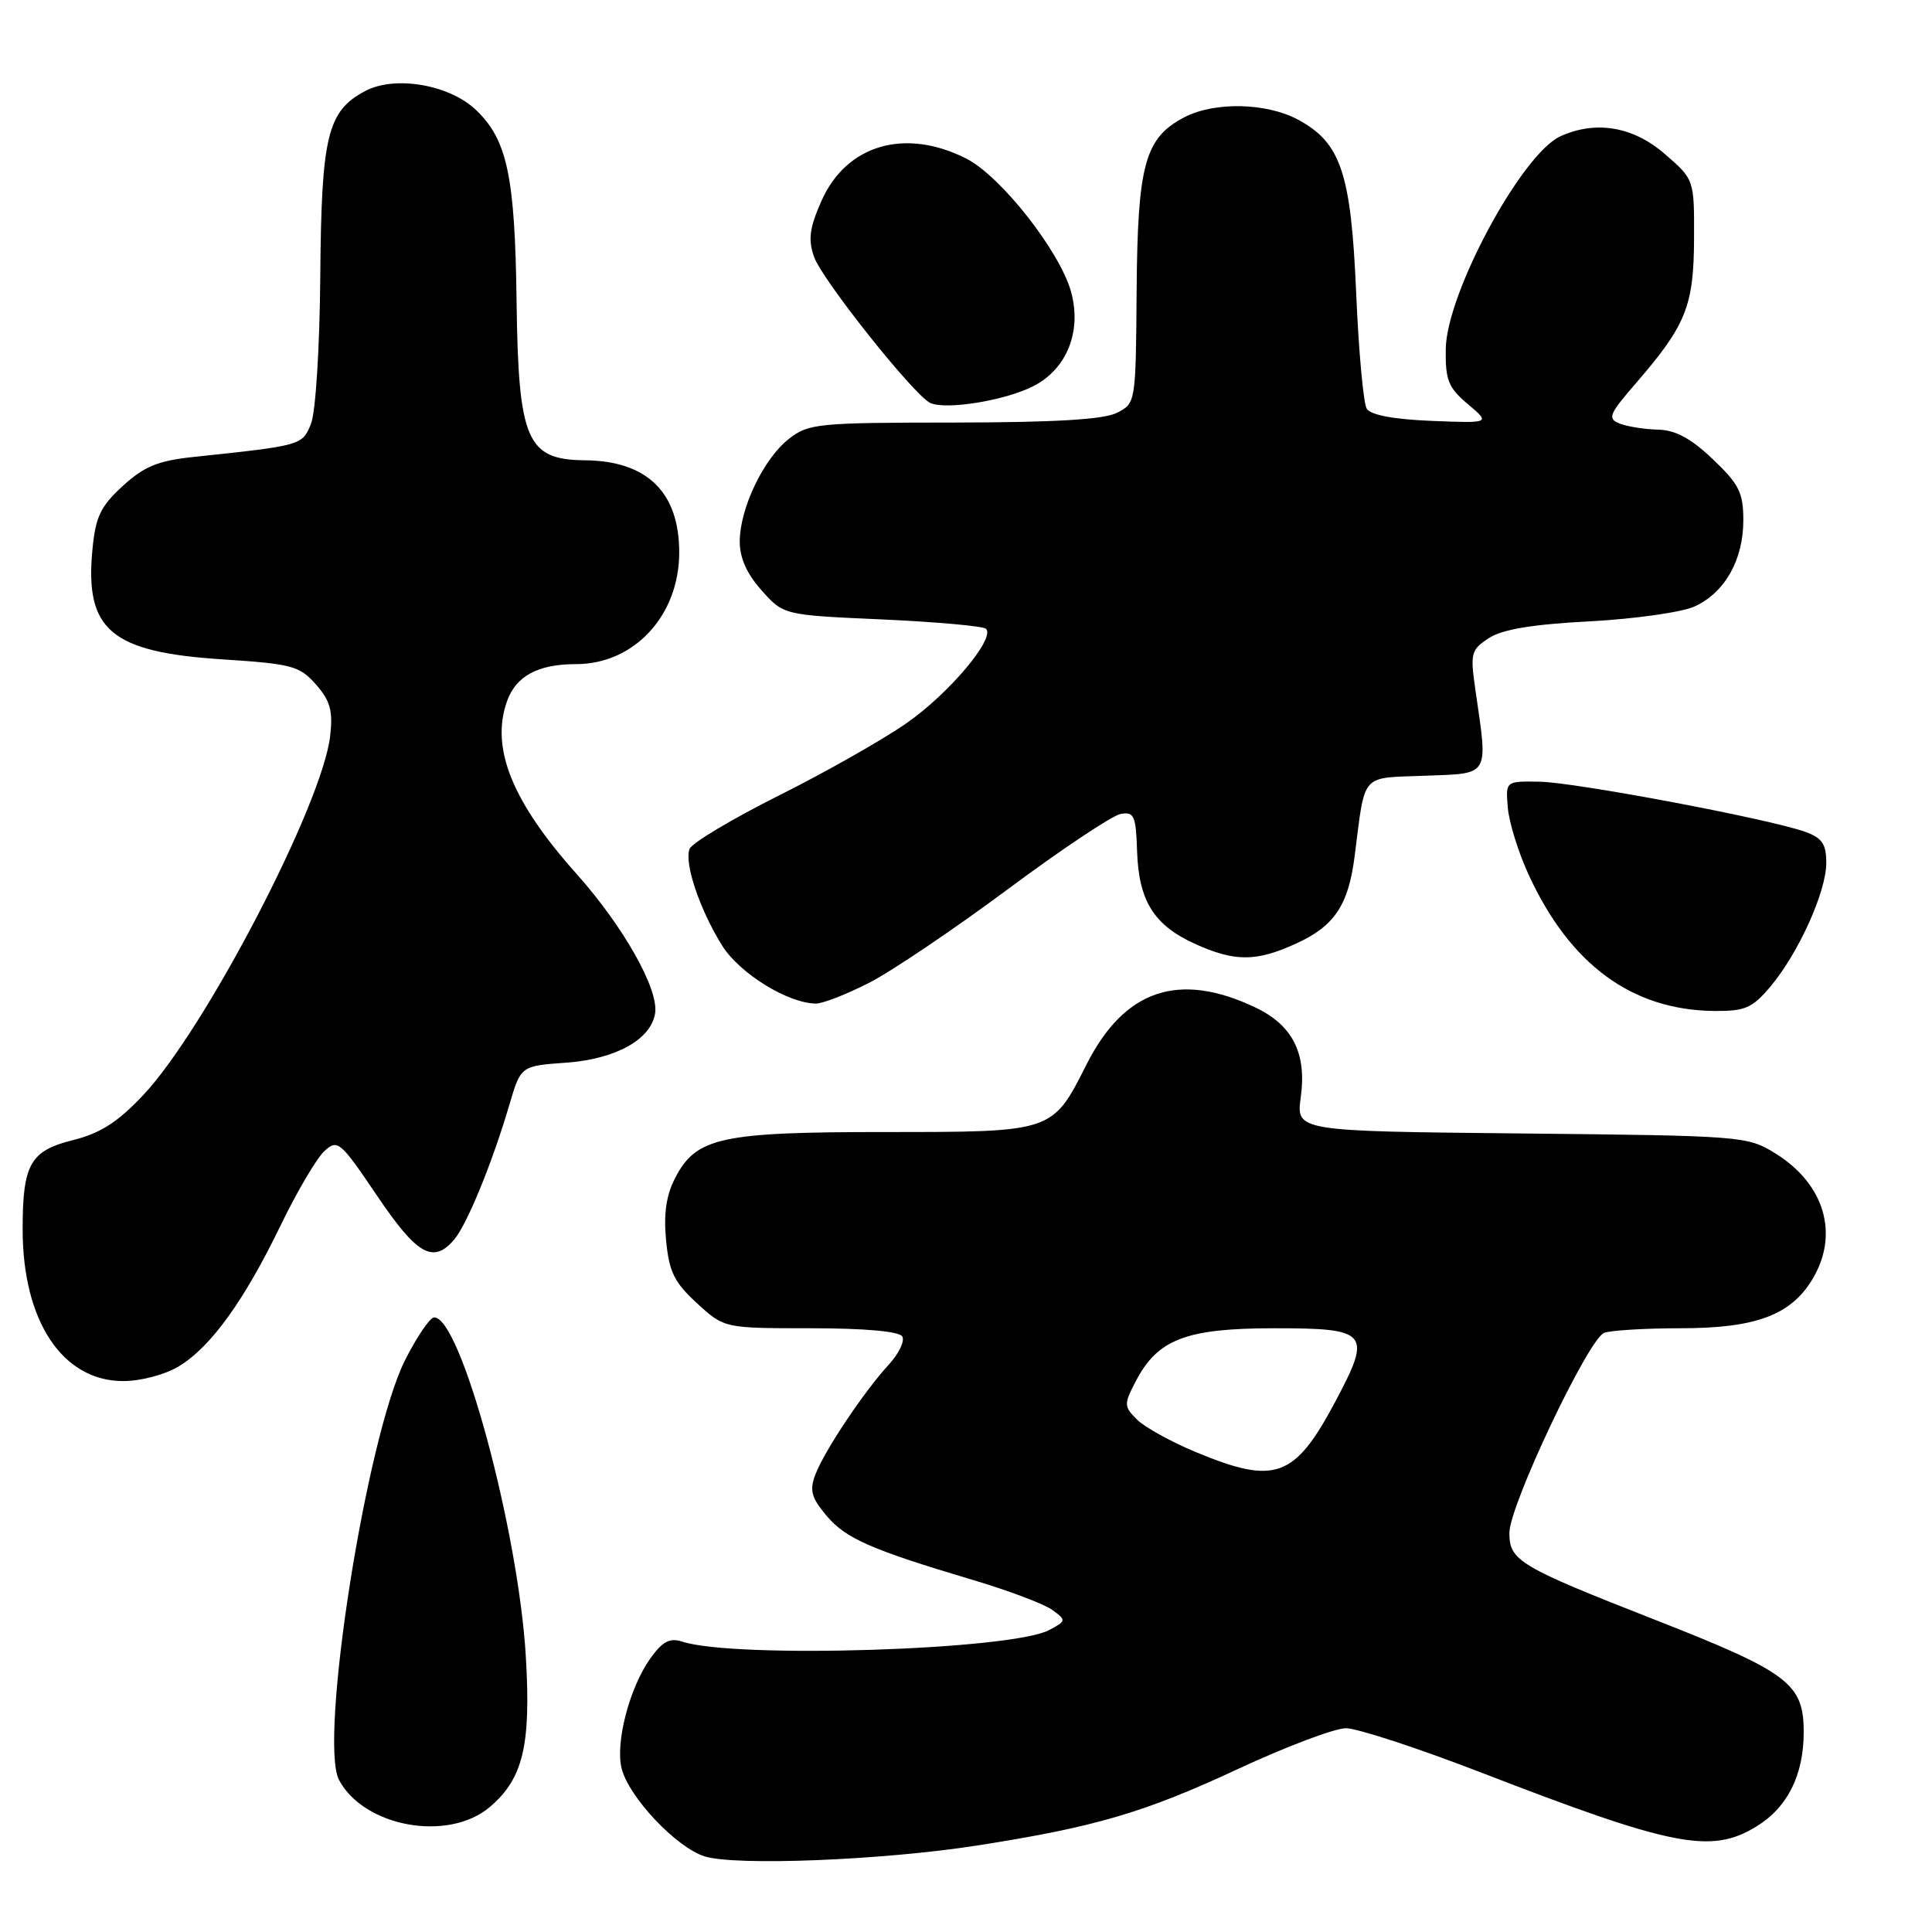 <?xml version="1.0" encoding="UTF-8" standalone="no"?>
<!DOCTYPE svg PUBLIC "-//W3C//DTD SVG 1.1//EN" "http://www.w3.org/Graphics/SVG/1.1/DTD/svg11.dtd" >
<svg xmlns="http://www.w3.org/2000/svg" xmlns:xlink="http://www.w3.org/1999/xlink" version="1.1" viewBox="0 0 256 256">
 <g >
 <path fill="currentColor"
d=" M 129.47 244.54 C 145.10 242.10 151.64 240.18 164.06 234.39 C 170.42 231.43 176.85 229.00 178.35 229.00 C 179.84 229.00 187.93 231.65 196.31 234.89 C 221.62 244.68 226.72 245.69 232.70 242.04 C 236.85 239.51 239.00 235.23 239.00 229.50 C 239.00 223.09 237.01 221.58 219.37 214.66 C 201.29 207.57 200.00 206.81 200.00 203.12 C 200.00 199.48 210.46 177.42 212.56 176.61 C 213.44 176.28 218.00 176.00 222.68 176.00 C 232.58 176.00 237.25 174.28 240.11 169.58 C 243.75 163.62 241.81 156.91 235.27 152.85 C 231.57 150.54 230.97 150.49 201.62 150.19 C 171.74 149.89 171.74 149.89 172.36 145.38 C 173.16 139.56 171.27 135.83 166.33 133.49 C 156.21 128.68 148.99 131.12 143.98 141.03 C 139.43 150.05 139.58 150.00 117.25 150.00 C 95.47 150.00 92.24 150.71 89.46 156.09 C 88.28 158.36 87.92 160.83 88.26 164.35 C 88.66 168.54 89.35 169.93 92.36 172.69 C 95.97 176.00 95.97 176.00 107.43 176.00 C 114.56 176.00 119.13 176.41 119.55 177.08 C 119.92 177.68 119.11 179.36 117.76 180.83 C 114.48 184.39 109.24 192.23 108.04 195.39 C 107.25 197.48 107.51 198.45 109.50 200.82 C 112.07 203.87 115.35 205.31 129.00 209.38 C 133.68 210.77 138.37 212.55 139.43 213.32 C 141.31 214.70 141.30 214.77 139.02 215.99 C 134.05 218.65 97.39 219.81 90.38 217.52 C 88.74 216.99 87.78 217.50 86.16 219.77 C 83.41 223.63 81.51 230.93 82.37 234.33 C 83.32 238.14 89.63 244.81 93.37 245.98 C 97.50 247.27 116.95 246.49 129.47 244.54 Z  M 64.86 239.47 C 69.30 235.73 70.37 231.32 69.68 219.58 C 68.71 202.79 61.00 174.32 57.50 174.57 C 56.95 174.61 55.23 177.14 53.69 180.19 C 48.56 190.31 42.20 230.76 44.93 235.87 C 48.26 242.09 59.36 244.09 64.86 239.47 Z  M 23.72 181.03 C 27.96 178.45 32.35 172.36 37.21 162.32 C 39.39 157.83 42.00 153.40 43.01 152.50 C 44.74 150.93 45.09 151.23 49.95 158.42 C 55.26 166.29 57.40 167.51 60.18 164.25 C 61.88 162.27 65.26 154.00 67.50 146.37 C 69.01 141.24 69.01 141.24 75.02 140.81 C 81.62 140.33 86.29 137.73 86.81 134.23 C 87.28 131.04 82.60 122.75 76.40 115.80 C 67.87 106.24 65.00 99.16 67.16 92.98 C 68.34 89.58 71.26 88.00 76.33 88.00 C 84.04 88.00 90.00 81.55 90.00 73.20 C 90.00 65.22 85.75 61.07 77.50 60.99 C 69.80 60.92 68.69 58.36 68.45 40.00 C 68.24 23.38 67.22 18.54 63.09 14.59 C 59.55 11.20 52.31 9.96 48.35 12.08 C 43.38 14.74 42.59 18.00 42.44 36.50 C 42.36 46.19 41.82 54.65 41.20 56.18 C 40.04 59.02 39.99 59.03 25.64 60.55 C 20.92 61.05 19.10 61.80 16.26 64.40 C 13.32 67.09 12.66 68.48 12.25 72.80 C 11.22 83.49 14.69 86.42 29.50 87.37 C 38.69 87.97 39.69 88.23 41.86 90.69 C 43.76 92.85 44.13 94.17 43.75 97.51 C 42.74 106.52 27.20 136.37 19.00 145.08 C 15.61 148.69 13.31 150.16 9.67 151.07 C 4.00 152.49 3.00 154.25 3.00 162.89 C 3.00 175.05 8.27 183.00 16.33 183.00 C 18.71 182.99 21.88 182.15 23.72 181.03 Z  M 234.57 130.75 C 238.28 126.35 241.98 118.19 241.99 114.37 C 242.00 111.86 241.45 111.04 239.25 110.24 C 234.60 108.54 208.77 103.66 204.00 103.58 C 199.50 103.50 199.50 103.50 199.79 106.99 C 199.94 108.91 201.17 112.89 202.52 115.83 C 208.00 127.80 216.23 133.85 227.16 133.96 C 231.22 133.99 232.18 133.58 234.57 130.75 Z  M 115.12 130.25 C 118.09 128.74 126.36 123.16 133.51 117.85 C 140.65 112.54 147.40 108.04 148.50 107.85 C 150.28 107.54 150.52 108.09 150.67 112.81 C 150.89 119.37 152.90 122.60 158.33 125.06 C 163.58 127.45 166.42 127.45 171.67 125.06 C 176.80 122.74 178.65 119.99 179.49 113.50 C 180.93 102.26 180.18 103.12 188.82 102.79 C 197.51 102.46 197.18 103.02 195.49 91.36 C 194.80 86.56 194.92 86.10 197.27 84.56 C 199.05 83.39 203.02 82.73 210.65 82.33 C 216.62 82.01 222.87 81.13 224.54 80.36 C 228.55 78.53 231.00 74.19 231.00 68.94 C 231.00 65.28 230.44 64.16 226.96 60.85 C 224.07 58.09 222.00 56.98 219.71 56.93 C 217.94 56.89 215.66 56.53 214.63 56.13 C 212.95 55.47 213.18 54.91 216.90 50.62 C 223.40 43.10 224.44 40.51 224.47 31.64 C 224.50 23.78 224.50 23.78 220.58 20.39 C 216.39 16.76 211.44 15.93 206.76 18.06 C 201.63 20.40 191.67 38.87 191.57 46.24 C 191.51 50.37 191.91 51.37 194.50 53.55 C 197.50 56.08 197.50 56.08 189.70 55.77 C 184.69 55.57 181.61 54.99 181.10 54.16 C 180.66 53.45 180.03 46.56 179.70 38.84 C 179.02 22.89 177.68 18.91 171.97 15.84 C 167.80 13.61 160.95 13.46 156.97 15.52 C 151.71 18.24 150.74 21.73 150.61 38.43 C 150.50 53.38 150.49 53.44 148.00 54.70 C 146.24 55.59 139.81 55.97 126.38 55.99 C 108.29 56.00 107.12 56.12 104.51 58.17 C 101.17 60.80 98.05 67.32 98.02 71.73 C 98.01 73.92 98.95 76.03 100.92 78.23 C 103.83 81.50 103.83 81.50 116.92 82.08 C 124.11 82.41 130.29 82.96 130.65 83.32 C 131.91 84.57 125.79 91.86 120.18 95.78 C 117.06 97.97 109.42 102.30 103.21 105.41 C 97.00 108.52 91.67 111.70 91.37 112.49 C 90.64 114.39 92.74 120.59 95.71 125.33 C 98.03 129.00 104.38 132.93 108.11 132.98 C 108.99 132.99 112.15 131.76 115.12 130.25 Z  M 136.96 51.15 C 141.39 48.86 143.36 43.89 141.92 38.66 C 140.43 33.29 132.64 23.37 128.07 21.03 C 119.94 16.89 112.14 19.16 108.84 26.64 C 107.27 30.19 107.06 31.74 107.86 34.02 C 108.91 37.05 121.17 52.46 123.28 53.40 C 125.40 54.35 133.27 53.06 136.96 51.15 Z  M 158.50 192.43 C 155.20 191.06 151.67 189.11 150.66 188.10 C 148.92 186.37 148.91 186.07 150.46 183.09 C 153.36 177.46 157.13 176.01 168.78 176.00 C 181.37 176.00 181.82 176.54 176.92 185.75 C 171.54 195.85 168.99 196.78 158.50 192.43 Z "/>
</g>
</svg>